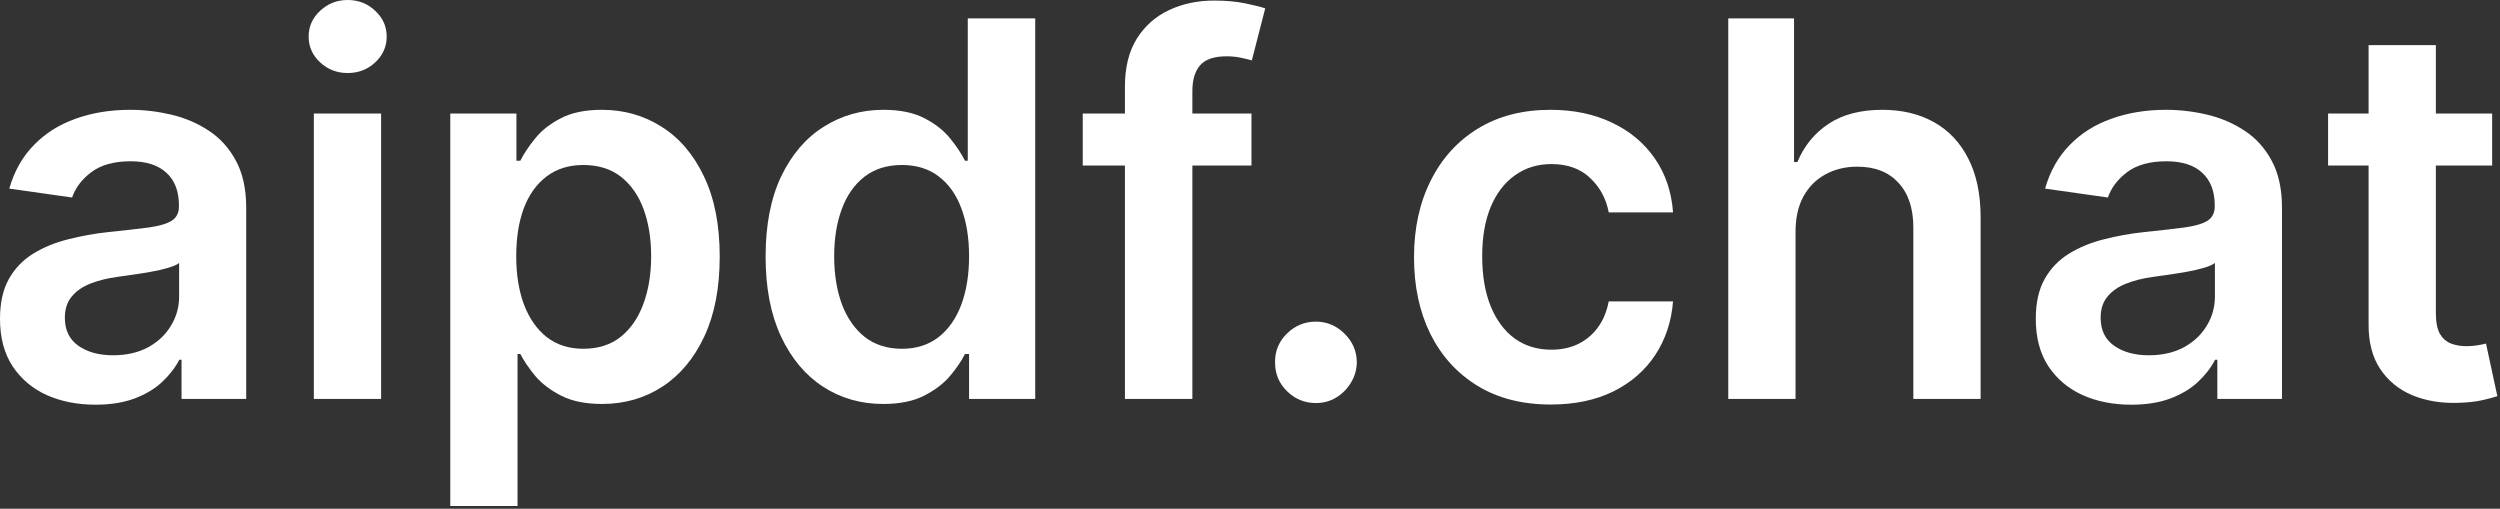 <svg width="172" height="35" viewBox="0 0 172 35" fill="none" xmlns="http://www.w3.org/2000/svg">
<rect x="0" y="0" width="172" height="35" fill="#333333" stroke="none"/>
<path d="M171.46 7.811V11.39H160.172V7.811H171.46ZM162.959 3.106H167.587V21.541C167.587 22.163 167.68 22.64 167.868 22.973C168.064 23.297 168.32 23.518 168.635 23.638C168.95 23.757 169.3 23.817 169.683 23.817C169.973 23.817 170.237 23.795 170.476 23.753C170.723 23.71 170.911 23.672 171.038 23.638L171.818 27.256C171.571 27.341 171.217 27.435 170.757 27.537C170.305 27.639 169.751 27.699 169.095 27.716C167.936 27.75 166.892 27.575 165.963 27.192C165.034 26.8 164.297 26.195 163.751 25.376C163.214 24.558 162.95 23.535 162.959 22.308V3.106Z" fill="white"/>
<path d="M146.634 27.843C145.389 27.843 144.268 27.622 143.271 27.179C142.283 26.727 141.499 26.062 140.919 25.184C140.348 24.307 140.062 23.224 140.062 21.937C140.062 20.829 140.267 19.913 140.676 19.189C141.085 18.464 141.643 17.885 142.351 17.45C143.058 17.015 143.855 16.687 144.741 16.466C145.636 16.236 146.561 16.069 147.516 15.967C148.666 15.848 149.599 15.741 150.315 15.648C151.031 15.545 151.551 15.392 151.875 15.187C152.207 14.974 152.374 14.646 152.374 14.203V14.126C152.374 13.163 152.088 12.417 151.517 11.889C150.946 11.361 150.124 11.096 149.05 11.096C147.916 11.096 147.017 11.344 146.352 11.838C145.696 12.332 145.253 12.916 145.023 13.589L140.702 12.976C141.043 11.782 141.605 10.785 142.389 9.984C143.173 9.174 144.132 8.569 145.266 8.169C146.399 7.76 147.652 7.555 149.024 7.555C149.97 7.555 150.912 7.666 151.849 7.888C152.787 8.109 153.643 8.476 154.419 8.987C155.195 9.49 155.817 10.176 156.286 11.045C156.763 11.915 157.001 13.001 157.001 14.305V27.447H152.553V24.75H152.399C152.118 25.295 151.722 25.807 151.21 26.284C150.707 26.753 150.072 27.132 149.305 27.422C148.547 27.703 147.656 27.843 146.634 27.843ZM147.835 24.443C148.764 24.443 149.57 24.26 150.251 23.893C150.933 23.518 151.457 23.024 151.824 22.41C152.199 21.797 152.386 21.128 152.386 20.403V18.089C152.241 18.209 151.994 18.319 151.645 18.422C151.304 18.524 150.92 18.613 150.494 18.69C150.068 18.767 149.646 18.835 149.229 18.895C148.811 18.954 148.449 19.006 148.142 19.048C147.452 19.142 146.834 19.295 146.288 19.508C145.743 19.721 145.313 20.02 144.997 20.403C144.682 20.778 144.524 21.264 144.524 21.861C144.524 22.713 144.835 23.356 145.457 23.791C146.08 24.226 146.872 24.443 147.835 24.443Z" fill="white"/>
<path d="M123.533 15.942V27.447H118.905V1.266H123.43V11.148H123.66C124.121 10.04 124.832 9.166 125.795 8.527C126.767 7.879 128.003 7.555 129.503 7.555C130.866 7.555 132.055 7.841 133.07 8.412C134.084 8.983 134.868 9.818 135.422 10.918C135.984 12.017 136.266 13.359 136.266 14.945V27.447H131.638V15.661C131.638 14.339 131.297 13.312 130.615 12.579C129.942 11.838 128.996 11.467 127.777 11.467C126.959 11.467 126.226 11.646 125.578 12.004C124.939 12.354 124.436 12.861 124.07 13.526C123.712 14.19 123.533 14.996 123.533 15.942Z" fill="white"/>
<path d="M106.693 27.831C104.733 27.831 103.049 27.4 101.643 26.54C100.245 25.679 99.167 24.49 98.409 22.973C97.659 21.447 97.284 19.692 97.284 17.706C97.284 15.711 97.667 13.951 98.434 12.426C99.201 10.892 100.284 9.699 101.681 8.846C103.088 7.986 104.75 7.555 106.667 7.555C108.261 7.555 109.671 7.849 110.899 8.437C112.135 9.017 113.119 9.839 113.852 10.905C114.585 11.961 115.002 13.197 115.105 14.612H110.681C110.502 13.666 110.076 12.878 109.403 12.247C108.738 11.608 107.848 11.288 106.731 11.288C105.785 11.288 104.954 11.544 104.238 12.055C103.522 12.558 102.964 13.282 102.564 14.229C102.171 15.175 101.975 16.308 101.975 17.629C101.975 18.967 102.171 20.118 102.564 21.081C102.956 22.035 103.505 22.773 104.213 23.292C104.929 23.804 105.768 24.059 106.731 24.059C107.413 24.059 108.022 23.932 108.559 23.676C109.105 23.412 109.561 23.032 109.927 22.538C110.294 22.044 110.545 21.443 110.681 20.736H115.105C114.994 22.125 114.585 23.356 113.877 24.43C113.17 25.495 112.207 26.331 110.988 26.936C109.769 27.532 108.338 27.831 106.693 27.831Z" fill="white"/>
<path d="M90.537 27.729C89.761 27.729 89.097 27.456 88.543 26.911C87.989 26.365 87.716 25.7 87.724 24.916C87.716 24.149 87.989 23.493 88.543 22.948C89.097 22.402 89.761 22.129 90.537 22.129C91.287 22.129 91.939 22.402 92.493 22.948C93.055 23.493 93.341 24.149 93.349 24.916C93.341 25.436 93.204 25.909 92.94 26.335C92.684 26.762 92.344 27.102 91.918 27.358C91.5 27.605 91.04 27.729 90.537 27.729Z" fill="white"/>
<path d="M86.101 7.811V11.391H74.493V7.811H86.101ZM77.395 27.448V5.958C77.395 4.637 77.668 3.537 78.213 2.659C78.767 1.781 79.508 1.125 80.438 0.691C81.367 0.256 82.398 0.039 83.531 0.039C84.332 0.039 85.044 0.102 85.666 0.23C86.288 0.358 86.749 0.473 87.047 0.576L86.126 4.155C85.93 4.095 85.683 4.036 85.385 3.976C85.087 3.908 84.754 3.874 84.388 3.874C83.527 3.874 82.918 4.083 82.56 4.5C82.21 4.909 82.035 5.497 82.035 6.264V27.448H77.395Z" fill="white"/>
<path d="M60.766 27.793C59.223 27.793 57.843 27.396 56.624 26.604C55.405 25.811 54.442 24.66 53.735 23.152C53.027 21.643 52.674 19.811 52.674 17.655C52.674 15.473 53.032 13.632 53.747 12.132C54.472 10.624 55.448 9.486 56.675 8.719C57.902 7.943 59.27 7.555 60.779 7.555C61.929 7.555 62.875 7.751 63.617 8.143C64.358 8.527 64.946 8.991 65.381 9.537C65.816 10.074 66.152 10.581 66.391 11.058H66.583V1.266H71.223V27.447H66.672V24.354H66.391C66.152 24.831 65.807 25.338 65.355 25.875C64.904 26.403 64.307 26.855 63.566 27.23C62.824 27.605 61.891 27.793 60.766 27.793ZM62.057 23.996C63.037 23.996 63.872 23.732 64.563 23.203C65.253 22.666 65.777 21.921 66.135 20.966C66.493 20.011 66.672 18.899 66.672 17.629C66.672 16.359 66.493 15.256 66.135 14.318C65.786 13.381 65.266 12.652 64.576 12.132C63.894 11.612 63.054 11.352 62.057 11.352C61.026 11.352 60.165 11.621 59.475 12.158C58.784 12.695 58.264 13.436 57.915 14.382C57.566 15.328 57.391 16.41 57.391 17.629C57.391 18.857 57.566 19.952 57.915 20.915C58.273 21.869 58.797 22.624 59.487 23.178C60.186 23.723 61.043 23.996 62.057 23.996Z" fill="white"/>
<path d="M30.979 34.811V7.811H35.53V11.058H35.799C36.037 10.581 36.374 10.074 36.809 9.537C37.243 8.991 37.831 8.527 38.573 8.143C39.314 7.751 40.26 7.555 41.411 7.555C42.928 7.555 44.296 7.943 45.514 8.719C46.742 9.486 47.713 10.623 48.429 12.132C49.154 13.632 49.516 15.473 49.516 17.655C49.516 19.811 49.162 21.643 48.455 23.152C47.748 24.66 46.784 25.811 45.566 26.604C44.347 27.396 42.966 27.792 41.424 27.792C40.299 27.792 39.365 27.605 38.624 27.23C37.882 26.855 37.286 26.403 36.834 25.875C36.391 25.338 36.046 24.831 35.799 24.354H35.607V34.811H30.979ZM35.517 17.629C35.517 18.899 35.696 20.011 36.054 20.966C36.421 21.92 36.945 22.666 37.627 23.203C38.317 23.731 39.152 23.995 40.132 23.995C41.155 23.995 42.012 23.723 42.702 23.177C43.392 22.623 43.912 21.869 44.262 20.915C44.62 19.951 44.799 18.856 44.799 17.629C44.799 16.41 44.624 15.328 44.275 14.382C43.925 13.436 43.405 12.694 42.715 12.157C42.025 11.62 41.164 11.352 40.132 11.352C39.144 11.352 38.304 11.612 37.614 12.132C36.924 12.652 36.4 13.38 36.041 14.318C35.692 15.255 35.517 16.359 35.517 17.629Z" fill="white"/>
<path d="M21.592 27.447V7.811H26.22V27.447H21.592ZM23.919 5.024C23.186 5.024 22.555 4.781 22.027 4.295C21.499 3.801 21.234 3.209 21.234 2.518C21.234 1.82 21.499 1.227 22.027 0.741C22.555 0.247 23.186 0 23.919 0C24.66 0 25.291 0.247 25.811 0.741C26.34 1.227 26.604 1.82 26.604 2.518C26.604 3.209 26.34 3.801 25.811 4.295C25.291 4.781 24.66 5.024 23.919 5.024Z" fill="white"/>
<path d="M6.571 27.843C5.327 27.843 4.206 27.622 3.209 27.179C2.22 26.727 1.436 26.062 0.857 25.184C0.286 24.307 0 23.224 0 21.937C0 20.829 0.205 19.913 0.614 19.189C1.023 18.464 1.581 17.885 2.288 17.45C2.996 17.015 3.793 16.687 4.679 16.466C5.574 16.236 6.499 16.069 7.453 15.967C8.604 15.848 9.537 15.741 10.253 15.648C10.969 15.545 11.489 15.392 11.812 15.187C12.145 14.974 12.311 14.646 12.311 14.203V14.126C12.311 13.163 12.026 12.417 11.454 11.889C10.883 11.361 10.061 11.096 8.987 11.096C7.854 11.096 6.955 11.344 6.29 11.838C5.634 12.332 5.19 12.916 4.96 13.589L0.639 12.976C0.98 11.782 1.543 10.785 2.327 9.984C3.111 9.174 4.07 8.569 5.203 8.169C6.337 7.76 7.589 7.555 8.962 7.555C9.908 7.555 10.849 7.666 11.787 7.888C12.724 8.109 13.581 8.476 14.357 8.987C15.132 9.49 15.754 10.176 16.223 11.045C16.7 11.915 16.939 13.001 16.939 14.305V27.447H12.49V24.75H12.337C12.055 25.295 11.659 25.807 11.148 26.284C10.645 26.753 10.01 27.132 9.243 27.422C8.484 27.703 7.594 27.843 6.571 27.843ZM7.773 24.443C8.702 24.443 9.507 24.26 10.189 23.893C10.871 23.518 11.395 23.024 11.761 22.41C12.136 21.797 12.324 21.128 12.324 20.403V18.089C12.179 18.209 11.932 18.319 11.582 18.422C11.242 18.524 10.858 18.613 10.432 18.69C10.006 18.767 9.584 18.835 9.166 18.895C8.749 18.954 8.386 19.006 8.08 19.048C7.389 19.142 6.771 19.295 6.226 19.508C5.68 19.721 5.25 20.02 4.935 20.403C4.619 20.778 4.462 21.264 4.462 21.861C4.462 22.713 4.773 23.356 5.395 23.791C6.017 24.226 6.81 24.443 7.773 24.443Z" fill="white"/>
</svg>
